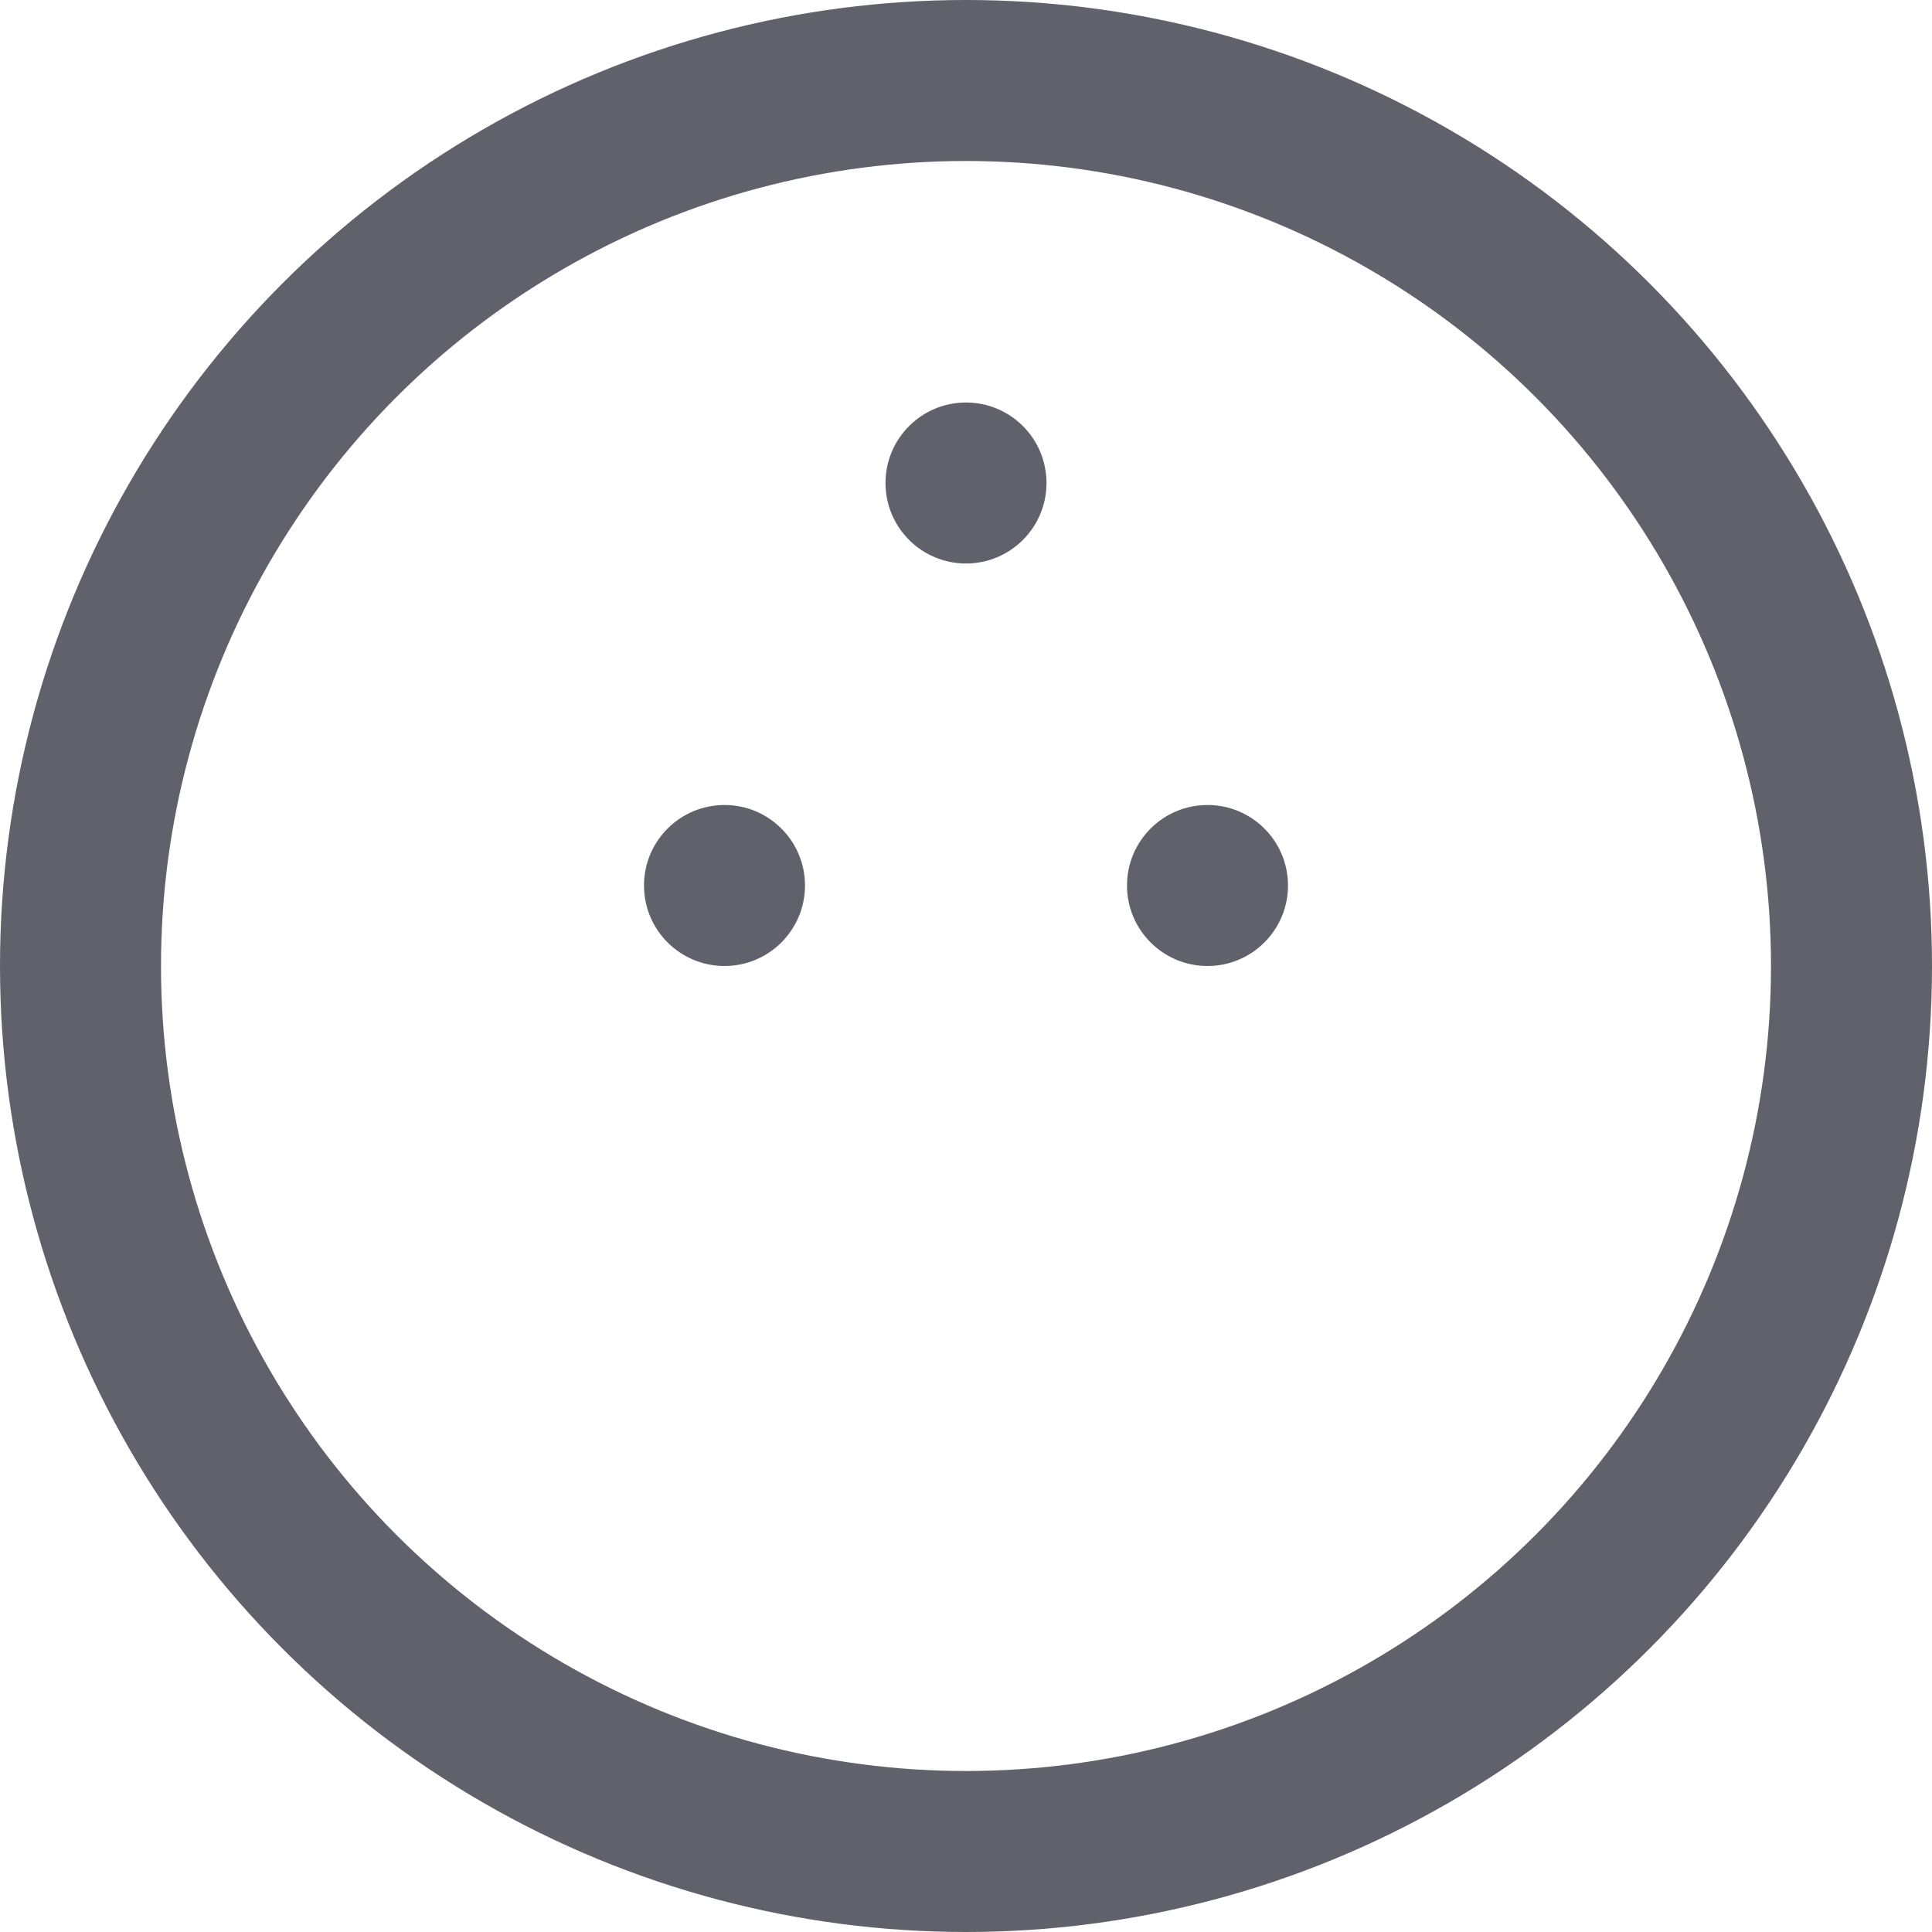 <svg xmlns="http://www.w3.org/2000/svg" height="24" width="24" viewBox="0 0 24 24"><circle fill="none" stroke="#61616b" stroke-width="2" cx="12" cy="12" r="11"></circle> <circle data-color="color-2" data-stroke="none" fill="#61616b" cx="12" cy="6" r="1" stroke-linejoin="miter" stroke="none"></circle> <circle data-color="color-2" data-stroke="none" fill="#61616b" cx="9" cy="11" r="1" stroke-linejoin="miter" stroke="none"></circle> <circle data-color="color-2" data-stroke="none" fill="#61616b" cx="15" cy="11" r="1" stroke-linejoin="miter" stroke="none"></circle></svg>